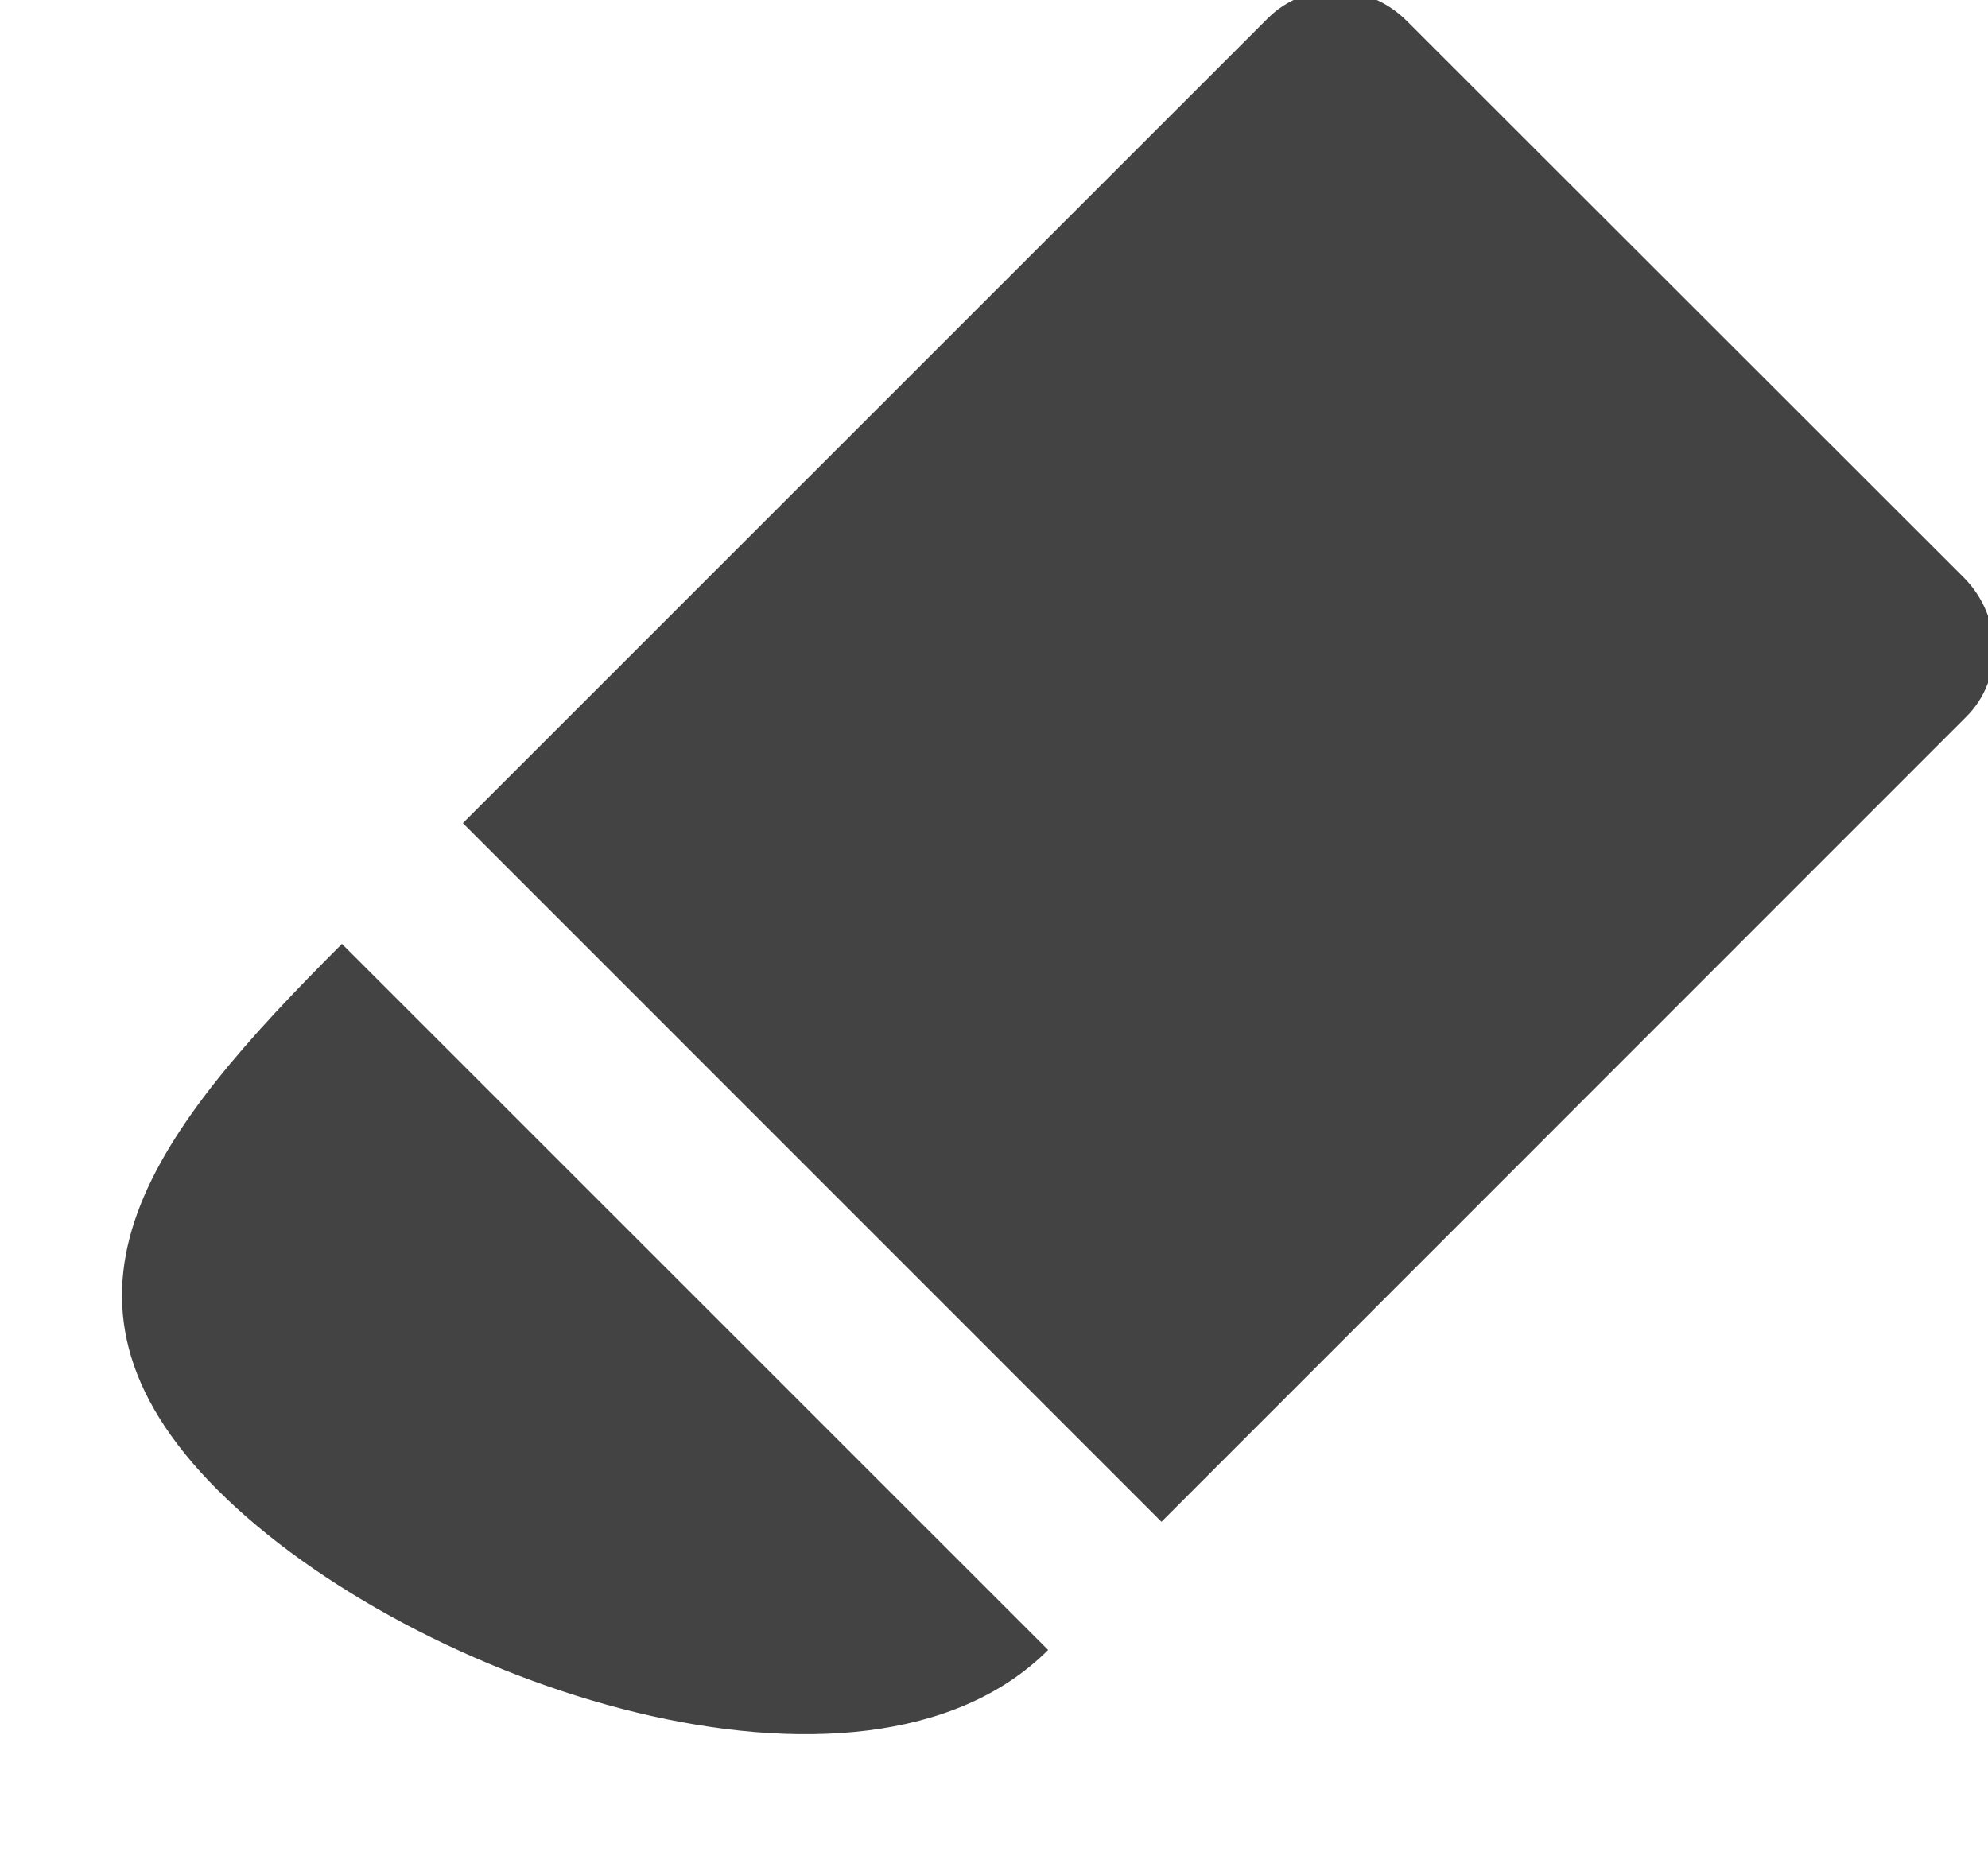 <!--?xml version="1.0" encoding="UTF-8" standalone="no"?-->
<svg viewBox="0 0 17 16" version="1.1" xmlns="http://www.w3.org/2000/svg" xmlns:xlink="http://www.w3.org/1999/xlink"
     class="si-glyph si-glyph-erase">
    <!-- Generator: Sketch 3.0.3 (7891) - http://www.bohemiancoding.com/sketch -->
    <title>797</title>

    <defs></defs>
    <g stroke="none" stroke-width="1" fill="none" fill-rule="evenodd">
        <g transform="translate(1, 0)" fill="#434343">
            <path d="M8.932,13.014 L2.958,7.039 L9.84,0.158 C10.162,-0.167 10.696,-0.156 11.031,0.18 L15.793,4.939 C16.127,5.275 16.138,5.808 15.814,6.13 L8.932,13.014 L8.932,13.014 Z"
                  class="si-glyph-fill"></path>
            <path d="M7.963,14.11 C6.381,15.693 2.529,14.41 0.861,12.742 C-0.805,11.075 0.341,9.655 1.924,8.072 L7.963,14.11 L7.963,14.11 Z"
                  class="si-glyph-fill"></path>
        </g>
    </g>
</svg>